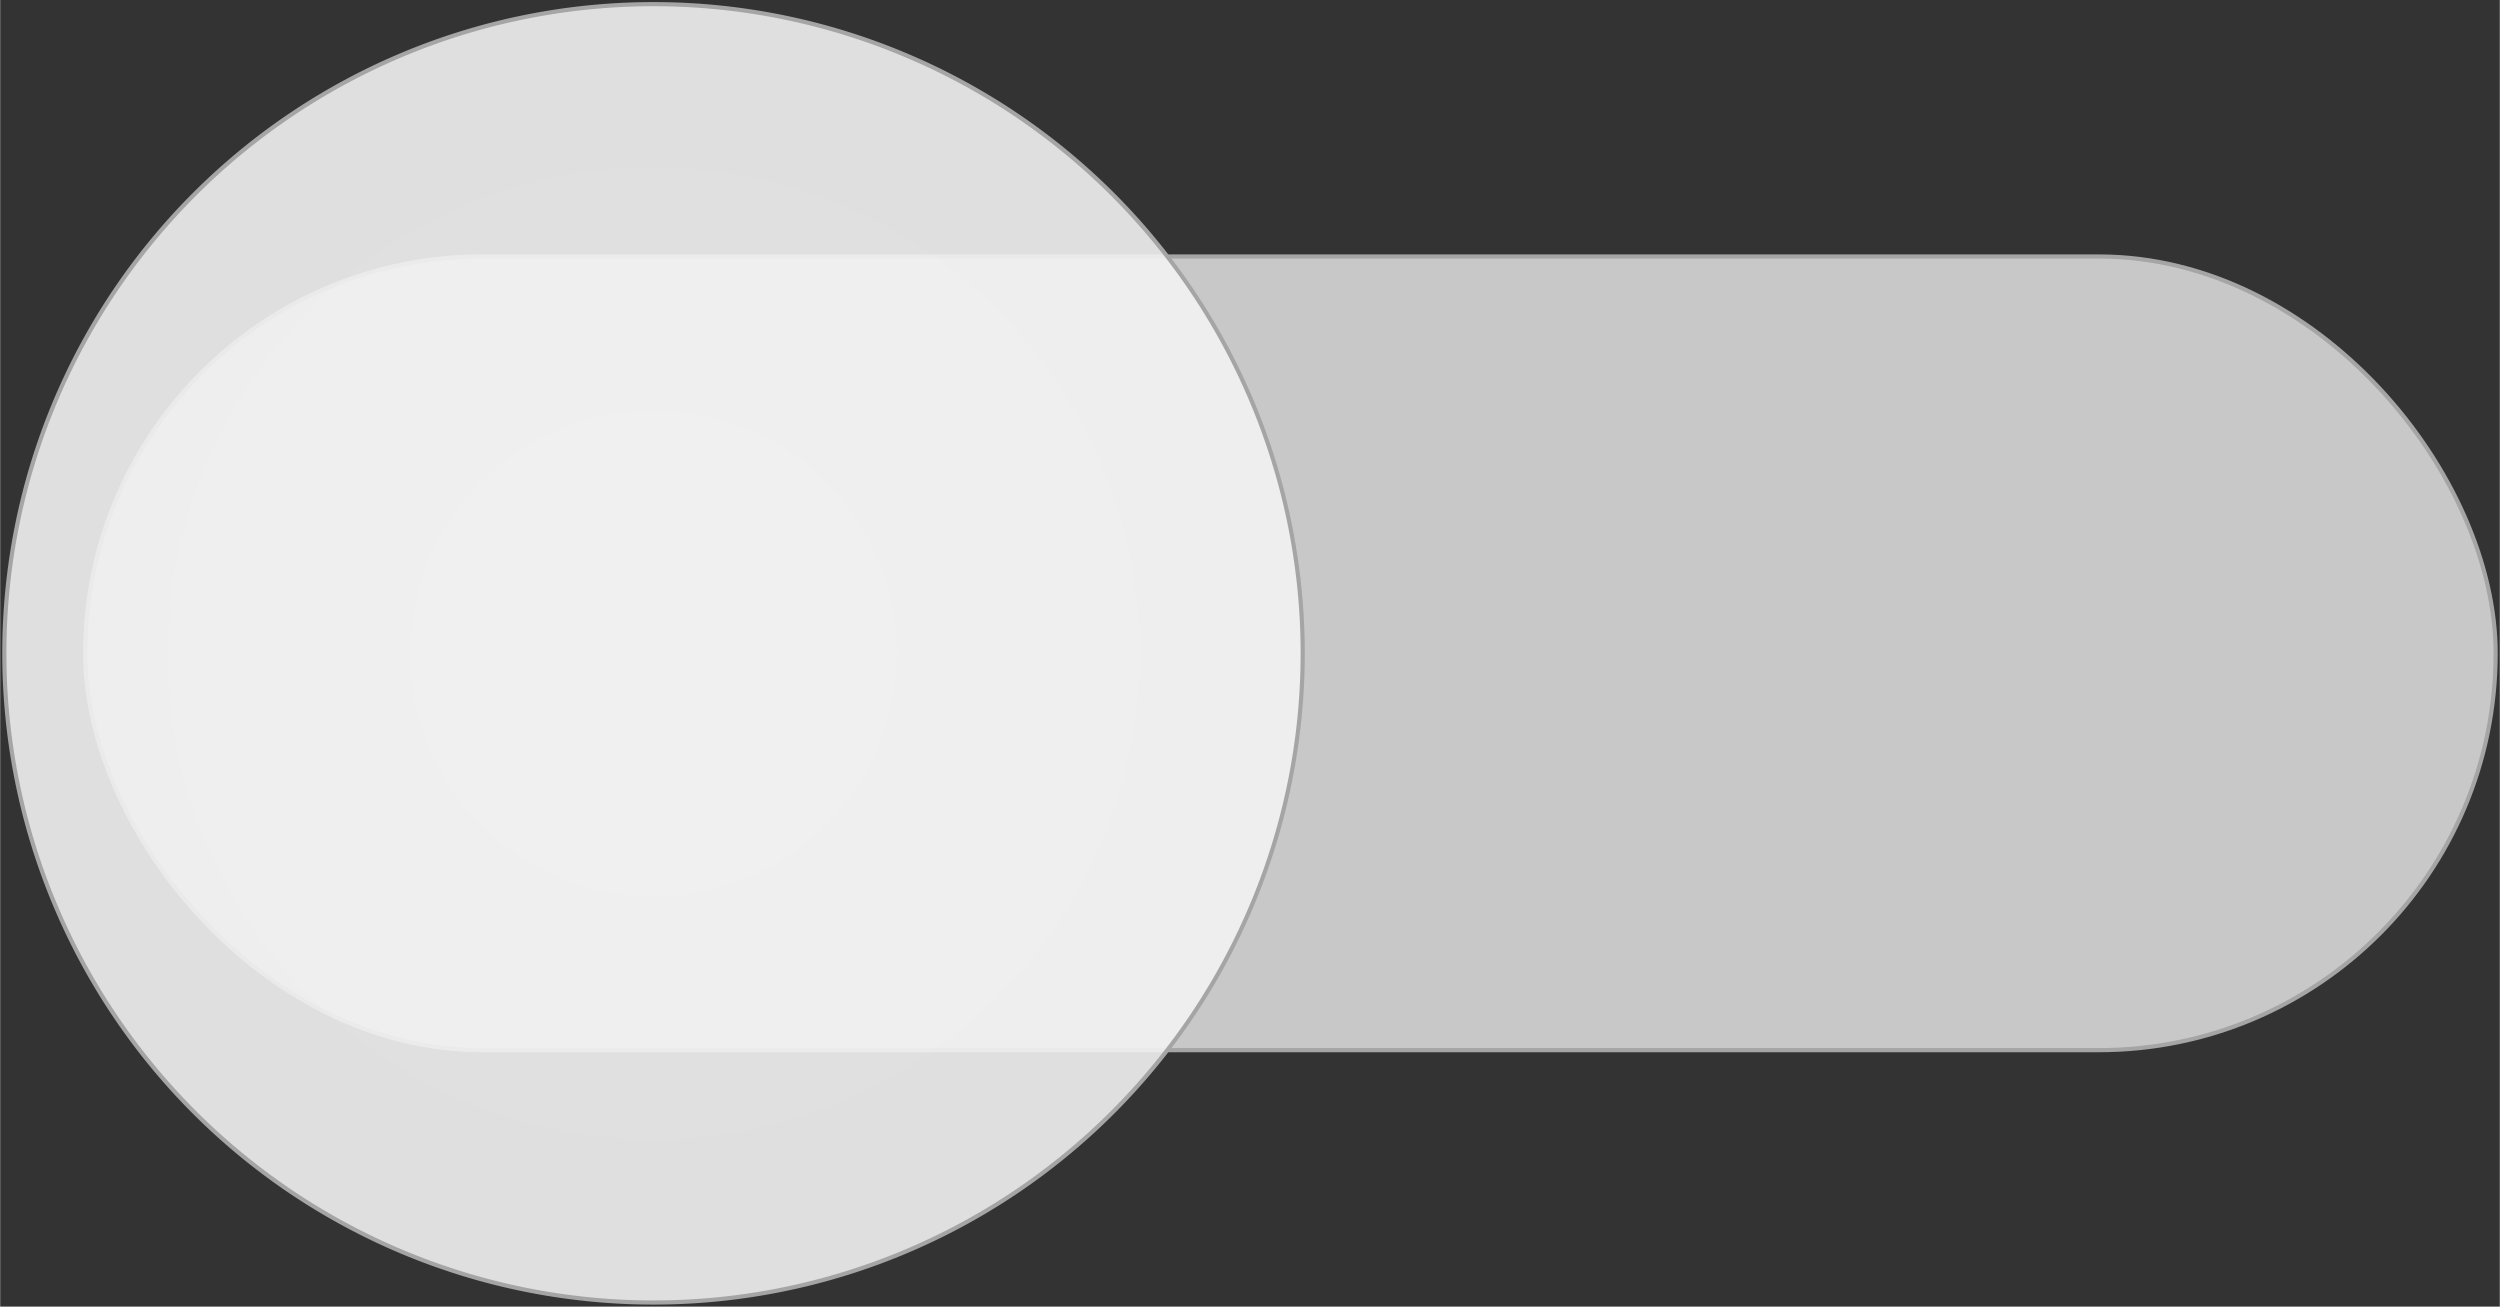 <?xml version="1.0" encoding="UTF-8" standalone="no"?>
<!DOCTYPE svg PUBLIC "-//W3C//DTD SVG 1.0//EN" "http://www.w3.org/TR/2001/REC-SVG-20010904/DTD/svg10.dtd">
<!-- Создано Microsoft Visio 11.0, Экспорт SVG, версия 1.0 toggle_off_dis.svg Страница-1 -->
<svg xmlns="http://www.w3.org/2000/svg" xmlns:xlink="http://www.w3.org/1999/xlink" xmlns:ev="http://www.w3.org/2001/xml-events"
		xmlns:v="http://schemas.microsoft.com/visio/2003/SVGExtensions/" width="2.009in" height="1.05in"
		viewBox="0 0 144.622 75.598" xml:space="preserve" color-interpolation-filters="sRGB" class="st3">
	<rect x="0" y="0" width="144.622" height="75.598" fill="#333333" stroke="none"/>
	<v:documentProperties v:langID="1049" v:metric="true" v:viewMarkup="false"/>

	<style type="text/css">
	<![CDATA[
		.st1 {fill:#d8d8d8;fill-opacity:0.9;stroke:#a5a5a5;stroke-linecap:round;stroke-linejoin:round;stroke-width:0.24}
		.st2 {fill:url(#grad40-7);stroke:#a5a5a5;stroke-linecap:round;stroke-linejoin:round;stroke-width:0.24}
		.st3 {fill:none;fill-rule:evenodd;font-size:12px;overflow:visible;stroke-linecap:square;stroke-miterlimit:3}
	]]>
	</style>

	<defs id="Patterns_And_Gradients">
		<radialGradient id="grad40-7" v:fillPattern="40" v:foreground="#f5f5f5" v:foregroundOpacity="0.9" v:background="#f2f2f2"
				v:backgroundOpacity="0.9" cx="0.5" cy="0.5" r="0.5">
			<stop offset="0" style="stop-color:#f5f5f5;stop-opacity:0.9"/>
			<stop offset="1" style="stop-color:#f2f2f2;stop-opacity:0.9"/>
		</radialGradient>
	</defs>
	<g v:mID="0" v:index="1" v:groupContext="foregroundPage">
		<title>Страница-1</title>
		<v:pageProperties v:drawingScale="0.0393701" v:pageScale="0.0393701" v:drawingUnits="24" v:shadowOffsetX="4.25197"
				v:shadowOffsetY="-4.25197"/>
		<g id="group16-1" transform="translate(0.24,-0.24)" v:mID="16" v:groupContext="group">
			<title>Лист.16</title>
			<g id="shape9-2" v:mID="9" v:groupContext="shape" transform="translate(4.677,-14.598)">
				<title>Прямоугольник.9</title>
				<v:userDefs>
					<v:ud v:nameU="visVersion" v:val="VT0(14):26"/>
				</v:userDefs>
				<rect x="0" y="29.677" width="139.465" height="45.921" rx="22.961" ry="22.961" class="st1"/>
			</g>
			<g id="shape10-4" v:mID="10" v:groupContext="shape">
				<title>Круг.10</title>
				<v:userDefs>
					<v:ud v:nameU="visVersion" v:val="VT0(14):26"/>
				</v:userDefs>
				<path d="M0 38.04 A37.559 37.559 0 0 1 75.12 38.04 A37.559 37.559 0 1 1 0 38.04 Z" class="st2"/>
			</g>
		</g>
	</g>
</svg>
